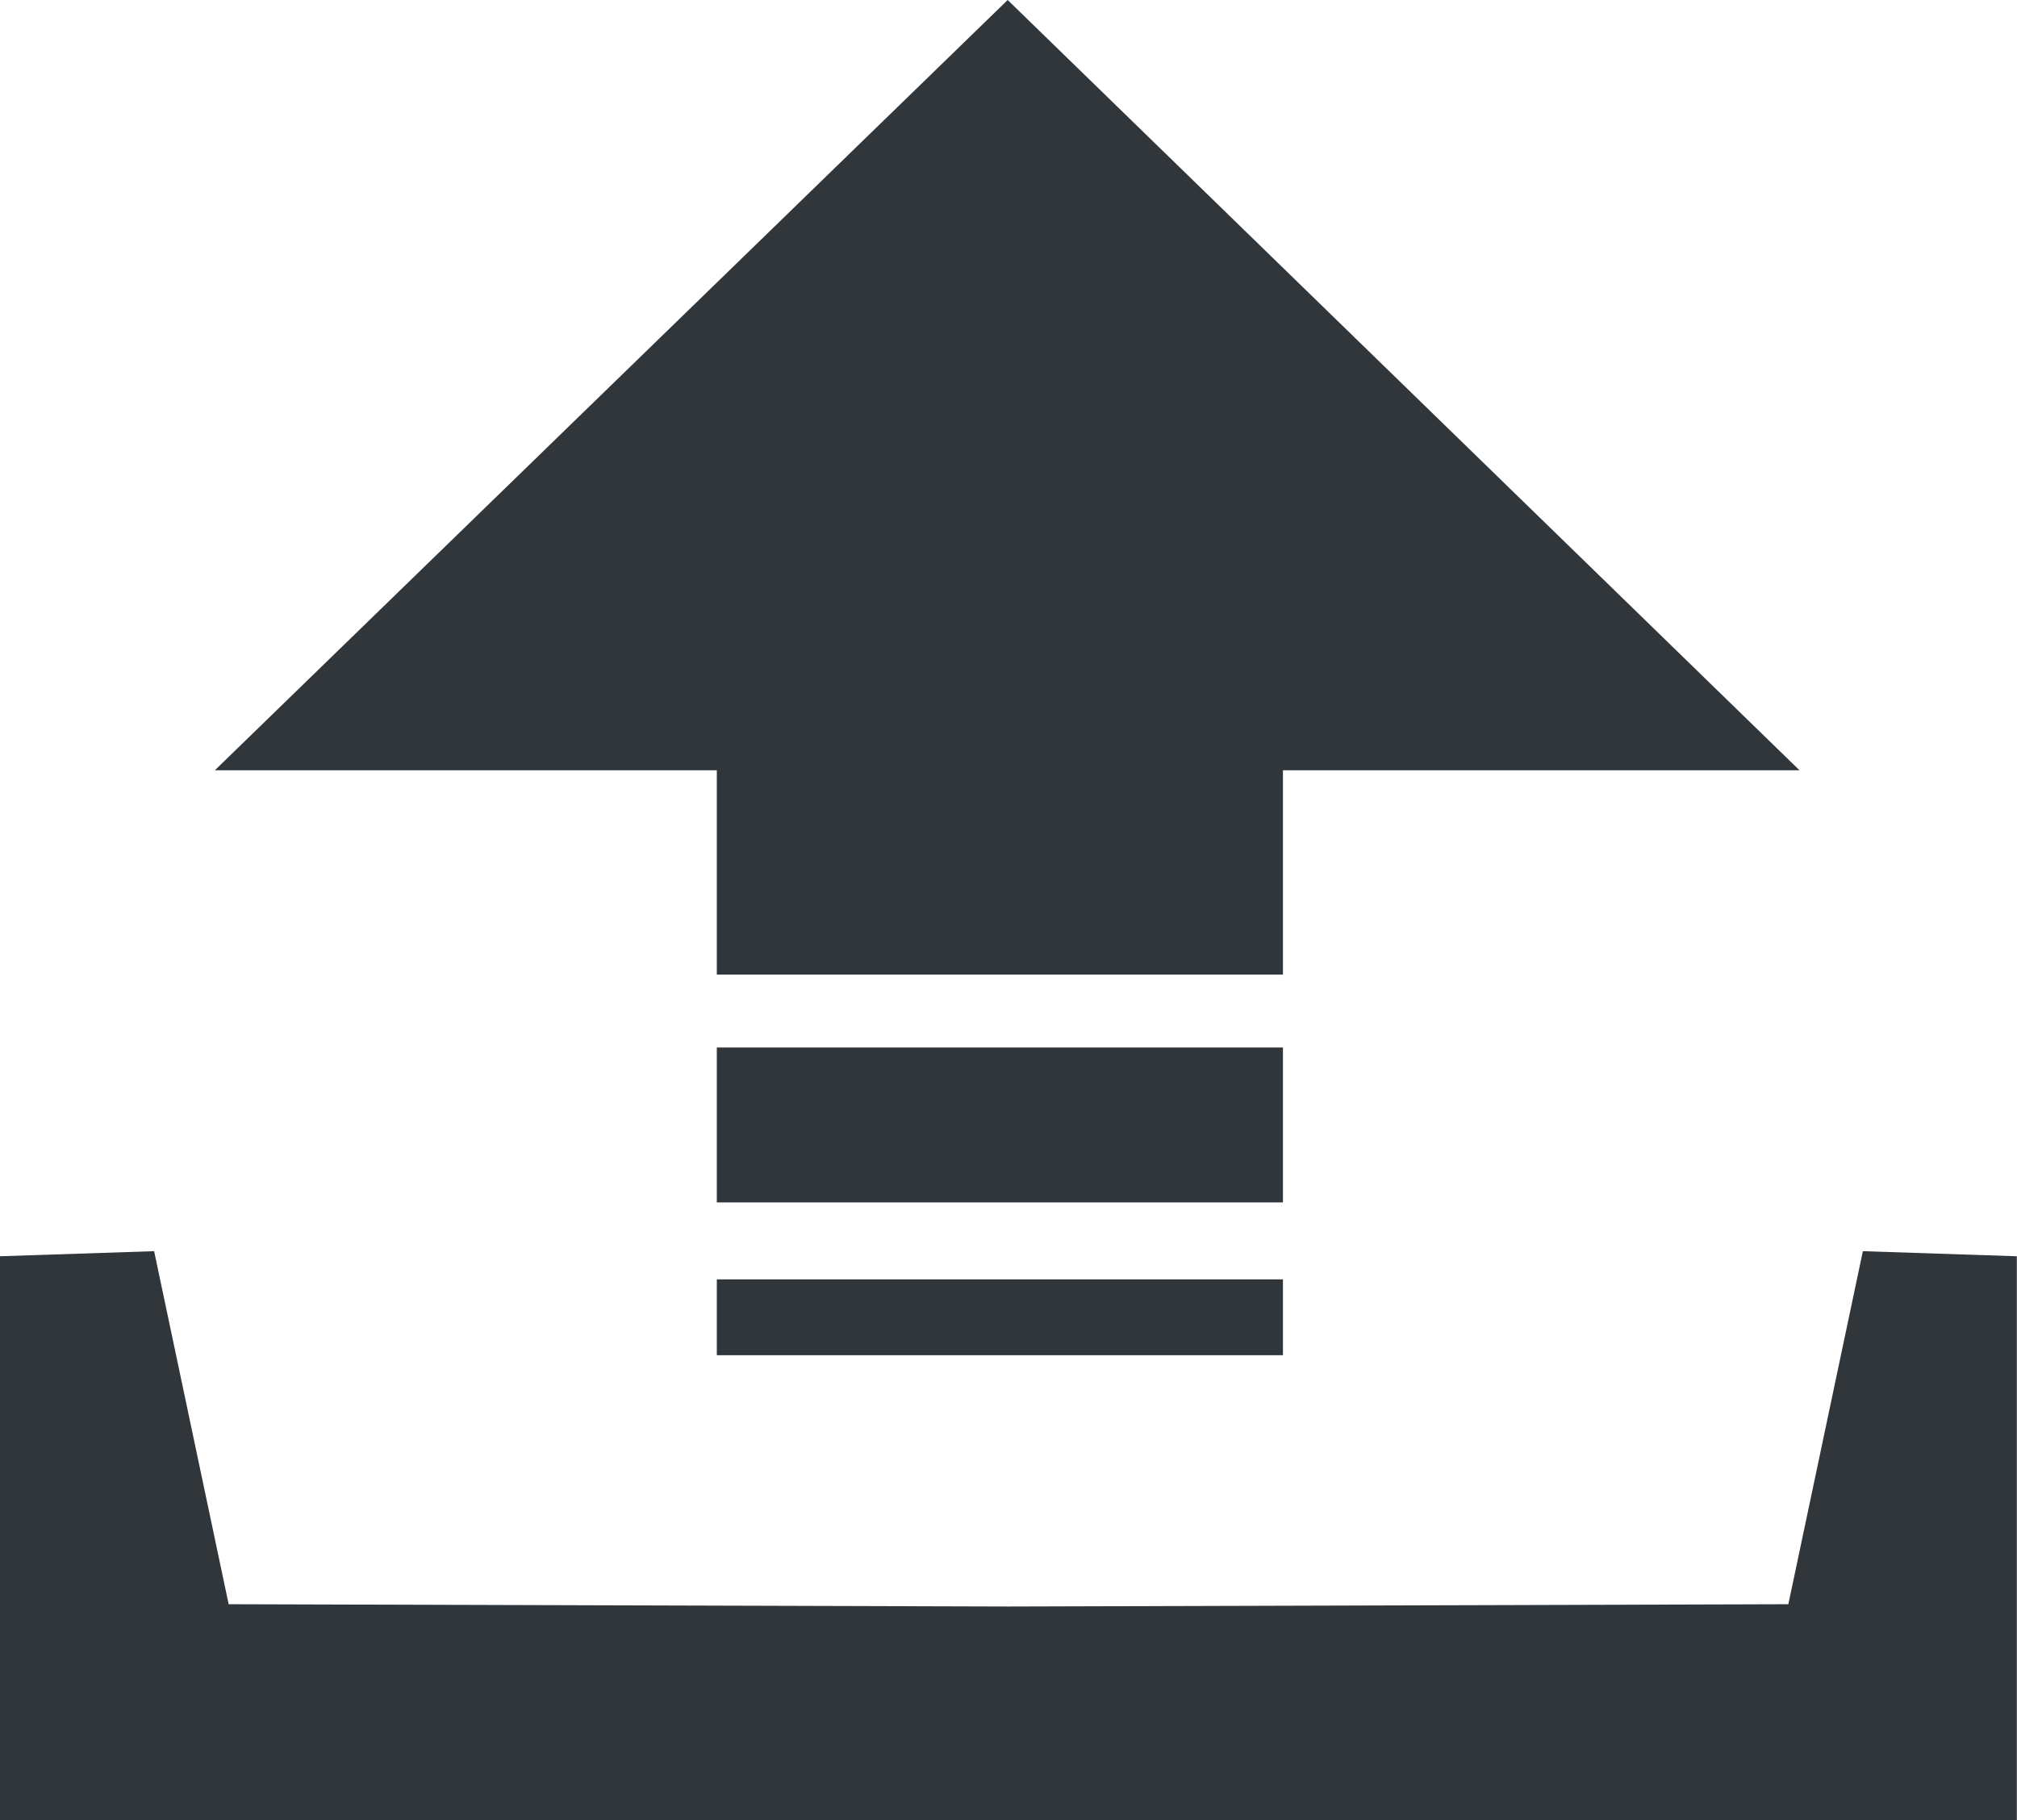 <?xml version="1.0" encoding="utf-8"?><svg version="1.1" id="Layer_1" xmlns="http://www.w3.org/2000/svg" xmlns:xlink="http://www.w3.org/1999/xlink" x="0px" y="0px" viewBox="0 0 122.88 110.9" style="enable-background:new 0 0 122.88 110.9" xml:space="preserve">
	<g>
		<path class="st0" d="M13.09,46.93h30.58v12.45l34.49,0V46.93l31.47,0L61.39,0L13.09,46.93L13.09,46.93z M61.44,97.88l47.51-0.14 l4.54-21.51l9.38,0.31v34.35L0,110.9V76.54l9.39-0.31l4.54,21.51L61.44,97.88L61.44,97.88z M43.67,82.57h34.49v-4.62H43.67V82.57 L43.67,82.57z M43.67,73.26h34.49v-9.44H43.67V73.26L43.67,73.26z" fill="#31363b"/>
	</g>
</svg>